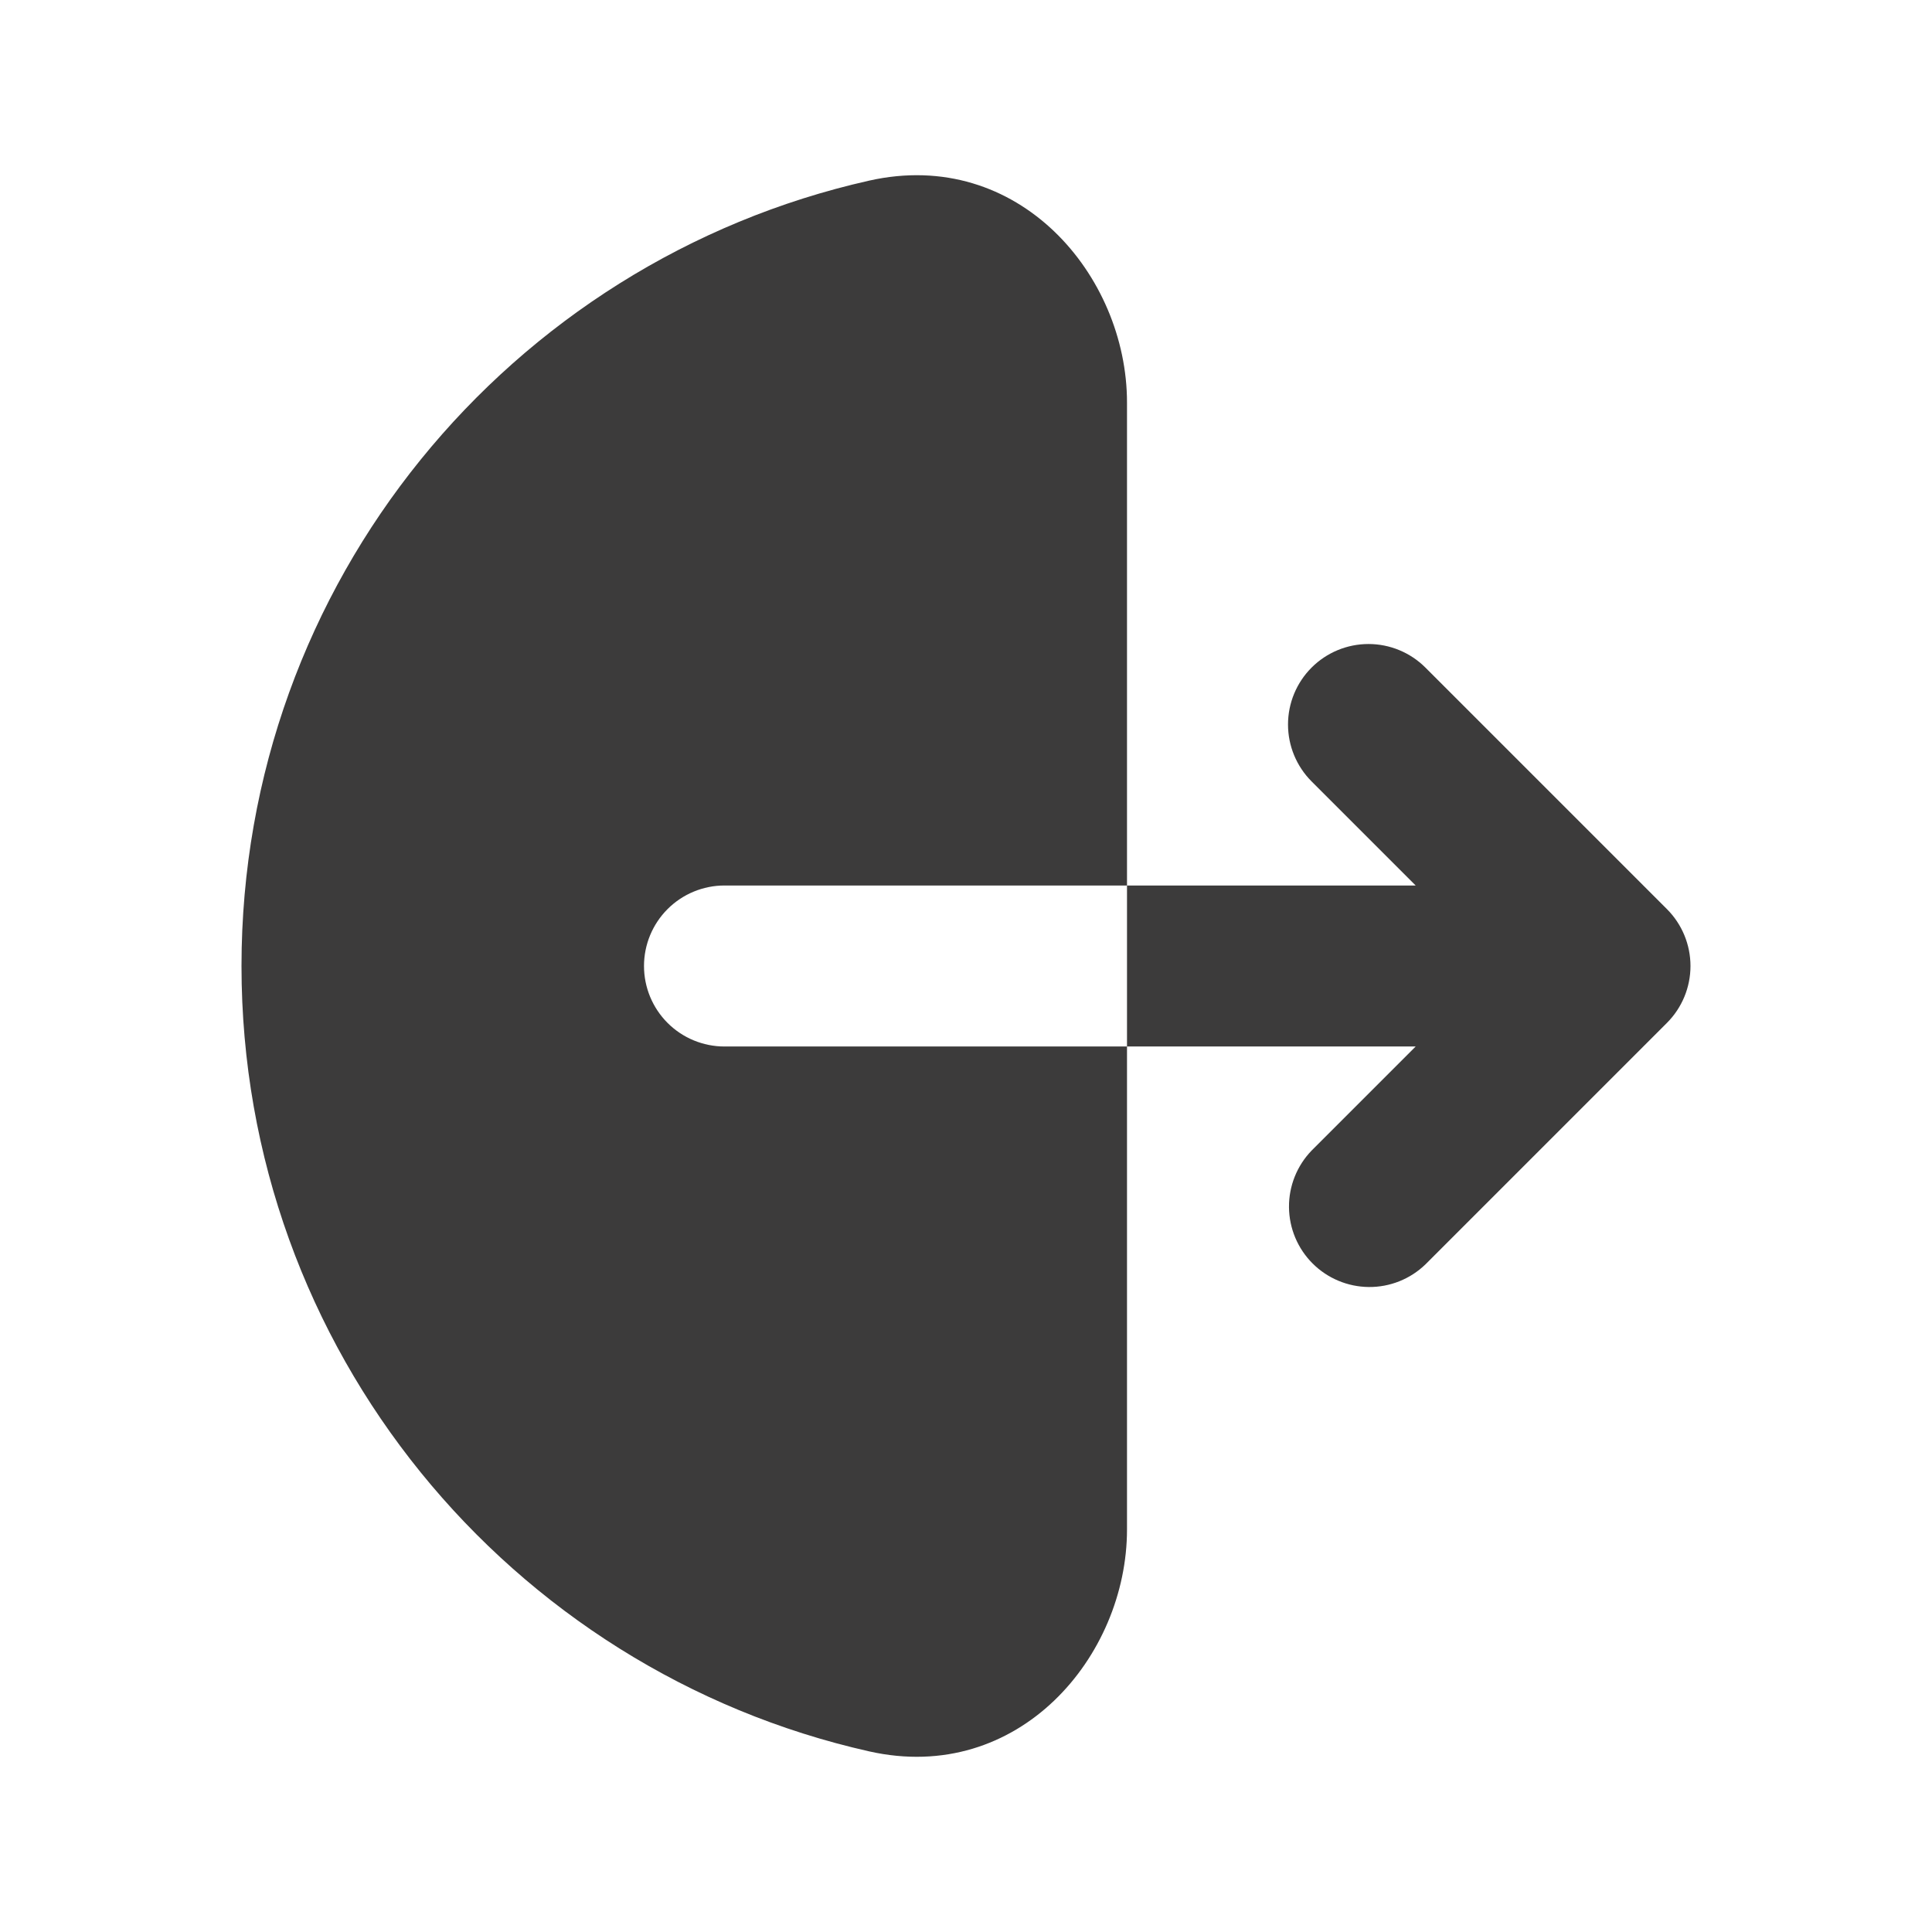 <svg xmlns="http://www.w3.org/2000/svg" width="17" height="17" viewBox="0 0 200 200" fill="none">
  <path fill-rule="evenodd" clip-rule="evenodd" d="M89.967 18.7C105.442 15.217 116.667 28.517 116.667 41.667V158.333C116.667 171.483 105.442 184.783 89.967 181.3C52.783 172.933 25 139.717 25 100C25 60.283 52.783 27.067 89.967 18.7ZM135.775 69.108C137.338 67.546 139.457 66.668 141.667 66.668C143.876 66.668 145.996 67.546 147.558 69.108L172.558 94.108C174.121 95.671 174.998 97.79 174.998 100C174.998 102.21 174.121 104.329 172.558 105.892L147.558 130.892C145.987 132.41 143.882 133.25 141.697 133.231C139.512 133.212 137.422 132.335 135.877 130.79C134.331 129.245 133.455 127.155 133.436 124.97C133.417 122.785 134.257 120.68 135.775 119.108L146.55 108.333H75C72.79 108.333 70.67 107.455 69.107 105.893C67.545 104.33 66.667 102.21 66.667 100C66.667 97.79 67.545 95.67 69.107 94.108C70.67 92.545 72.79 91.667 75 91.667H146.55L135.775 80.892C134.213 79.329 133.335 77.21 133.335 75C133.335 72.79 134.213 70.671 135.775 69.108Z" fill="#3C3B3B"/>
</svg>